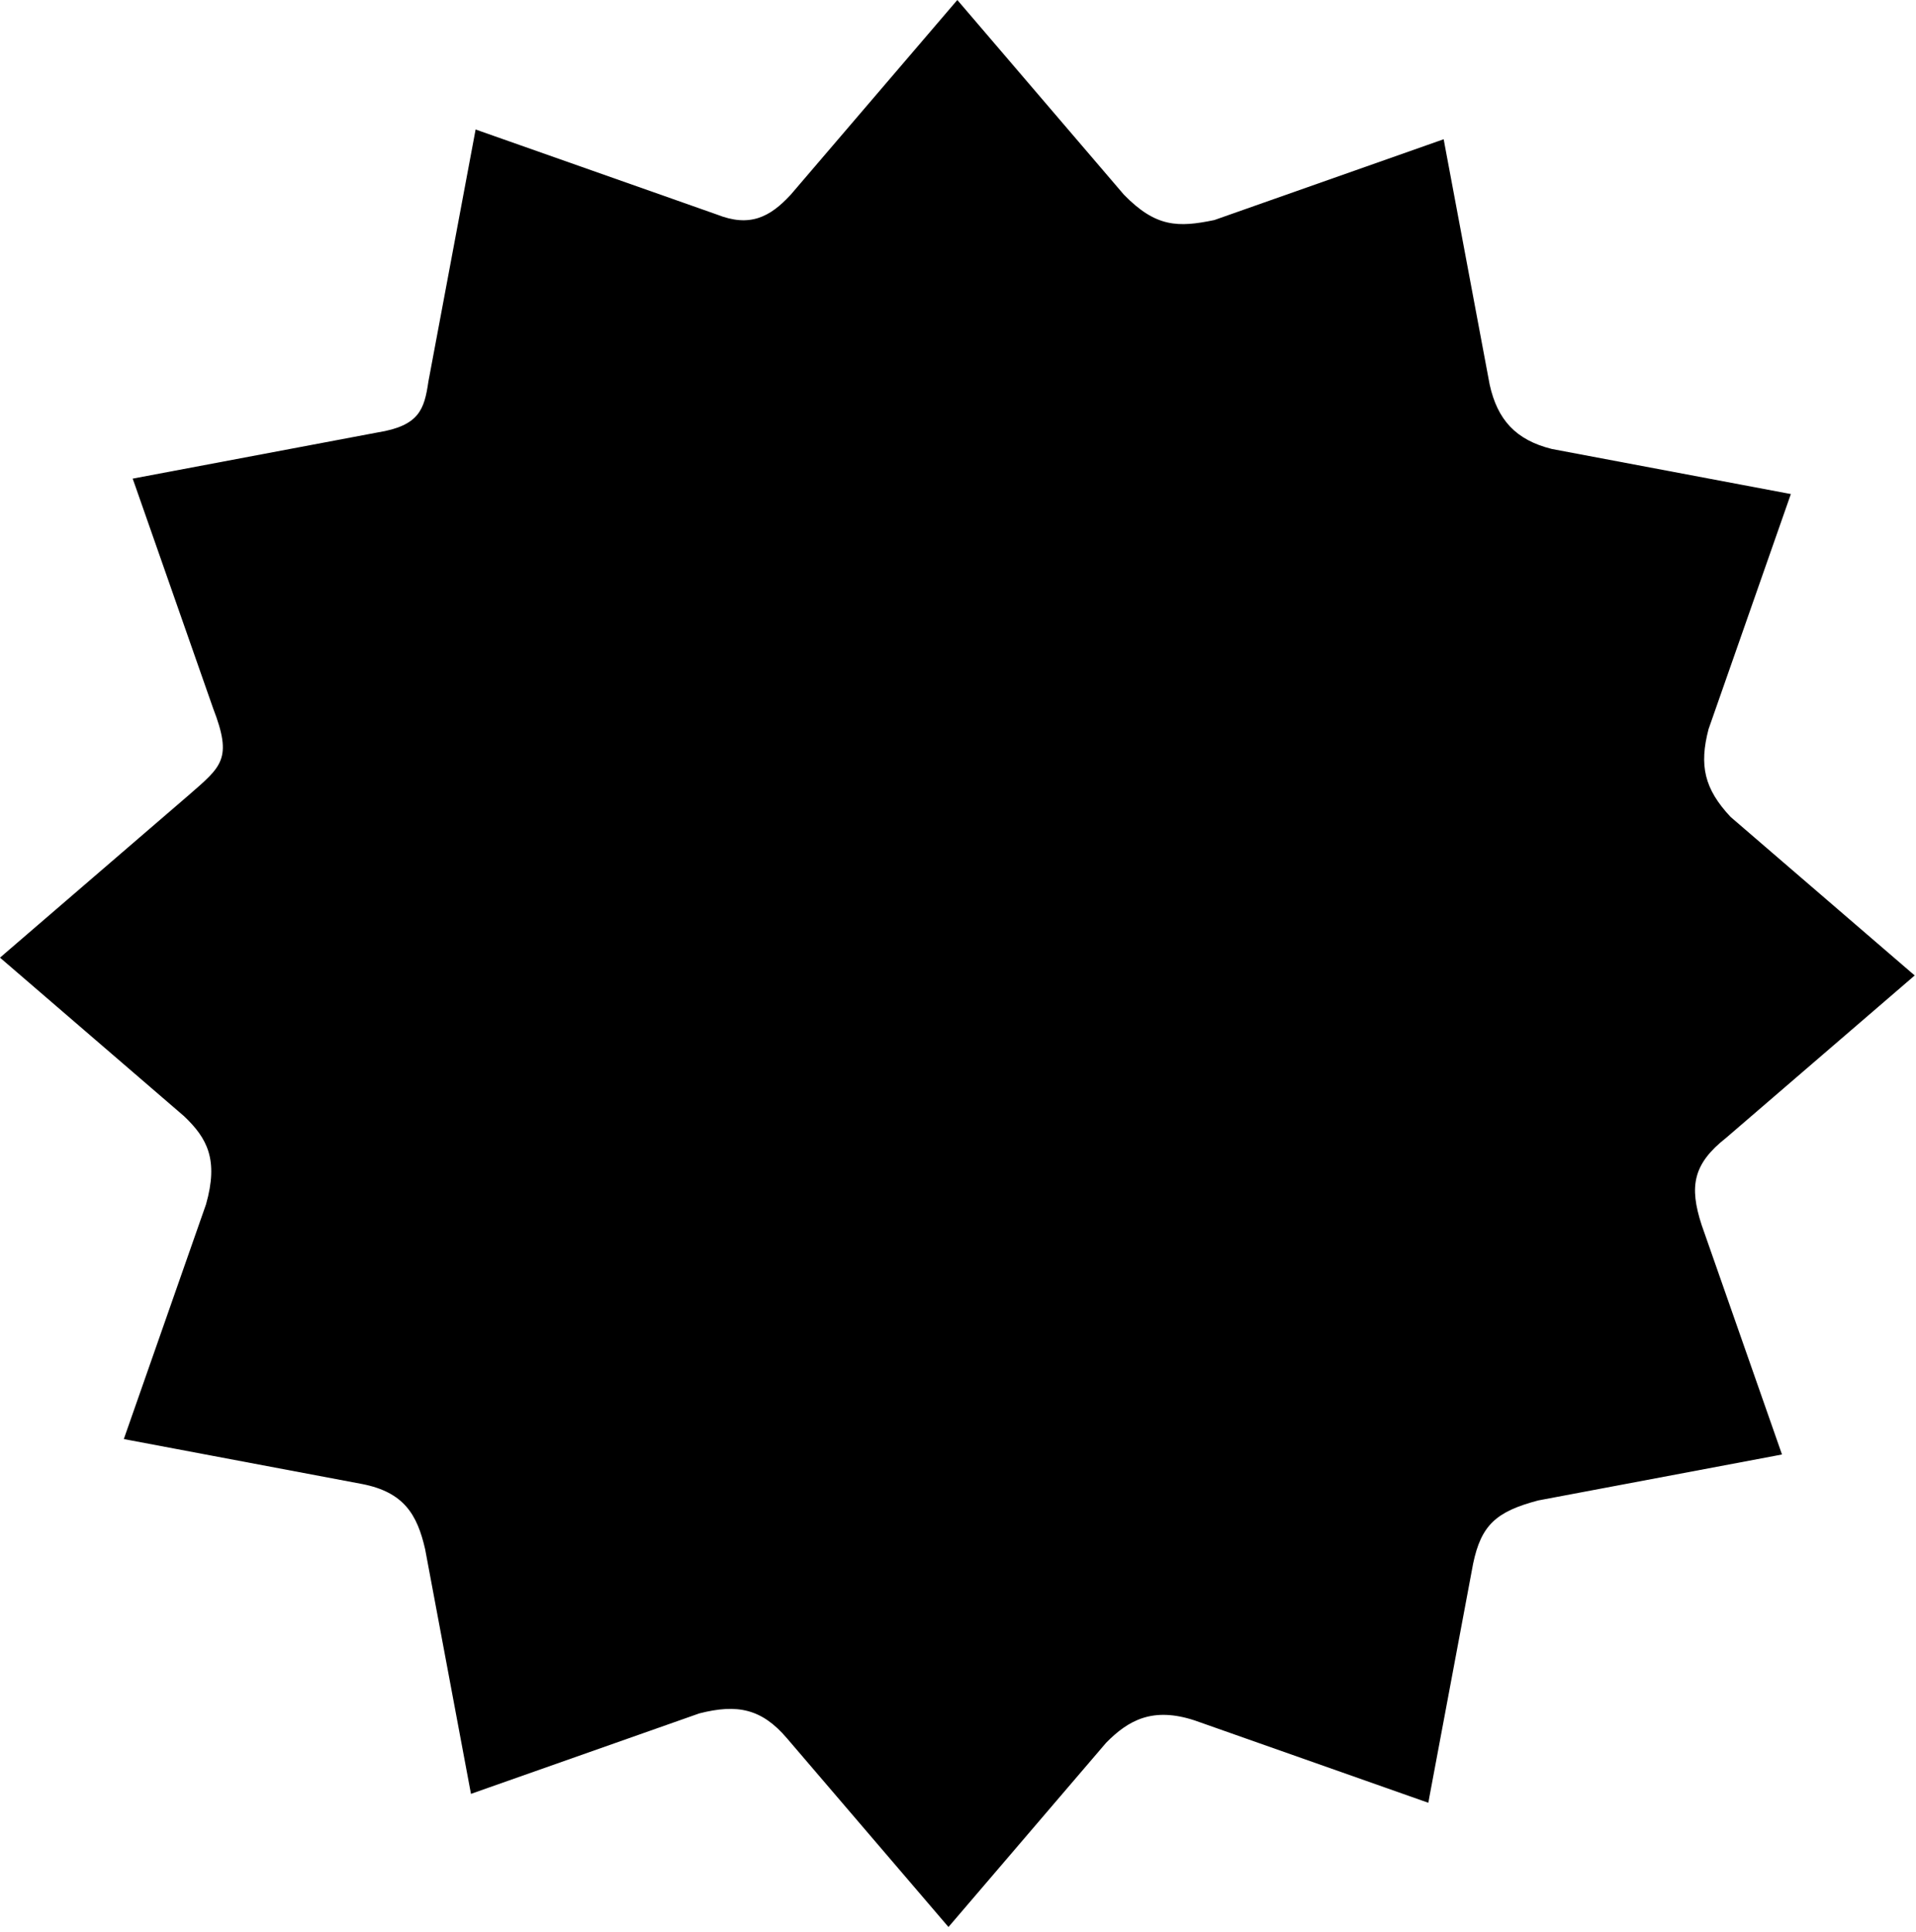 <svg class="product--svg svg--beheer" width="120" height="121" viewBox="0 0 120 121" xmlns="http://www.w3.org/2000/svg">
  <title>Beheer</title>
  <g class="rotate">
    <path d="M119.618 61.356l.3-.26-.3-.257-11.234-9.675c-1.651-1.765-1.968-3.228-1.377-5.495l5.024-14.35.132-.376-.388-.072-14.584-2.75c-2.263-.562-3.405-1.835-3.891-4.023L90.49 9.112l-.071-.39-.372.13-13.993 4.931c-2.261.469-3.657.469-5.665-1.591L60.216.301 59.958 0l-.257.3-10.175 11.892c-1.31 1.423-2.578 2.06-4.635 1.242l-14.73-5.192-.373-.132-.073.39-2.884 15.396c-.256 1.753-.573 2.772-3.194 3.192L8.699 29.905l-.39.074.133.373 4.907 14.016c1.23 3.186.532 3.631-1.533 5.437L.3 59.722l-.3.26.3.257 11.226 9.67c1.467 1.395 2.166 2.734 1.378 5.52L7.885 89.76l-.13.374.387.073 14.543 2.743c2.62.514 3.445 1.914 3.941 4.08l2.798 14.938.074.39.373-.134 13.929-4.908c2.386-.608 3.91-.29 5.485 1.556l9.86 11.522.258.3.258-.3 9.617-11.24c1.406-1.428 2.929-2.256 5.543-1.398l14.261 5.027.376.131.07-.39 2.733-14.582c.509-2.44 1.46-3.269 4.07-3.962l14.887-2.806.388-.075-.13-.374-4.9-13.994c-.795-2.433-.54-3.835 1.537-5.468l11.505-9.907z" />
  </g>
  <path d="M101.104 60.547c0 22.798-18.422 41.278-41.145 41.278-22.723 0-41.144-18.48-41.144-41.278s18.42-41.28 41.144-41.28c22.723 0 41.145 18.482 41.145 41.28" />
  <path d="M61.852 19.316a41.597 41.597 0 0 0-1.893-.048c-22.723 0-41.144 18.48-41.144 41.28 0 22.796 18.421 41.277 41.144 41.277.635 0 1.265-.02 1.893-.049v-82.46z" />
</svg>
